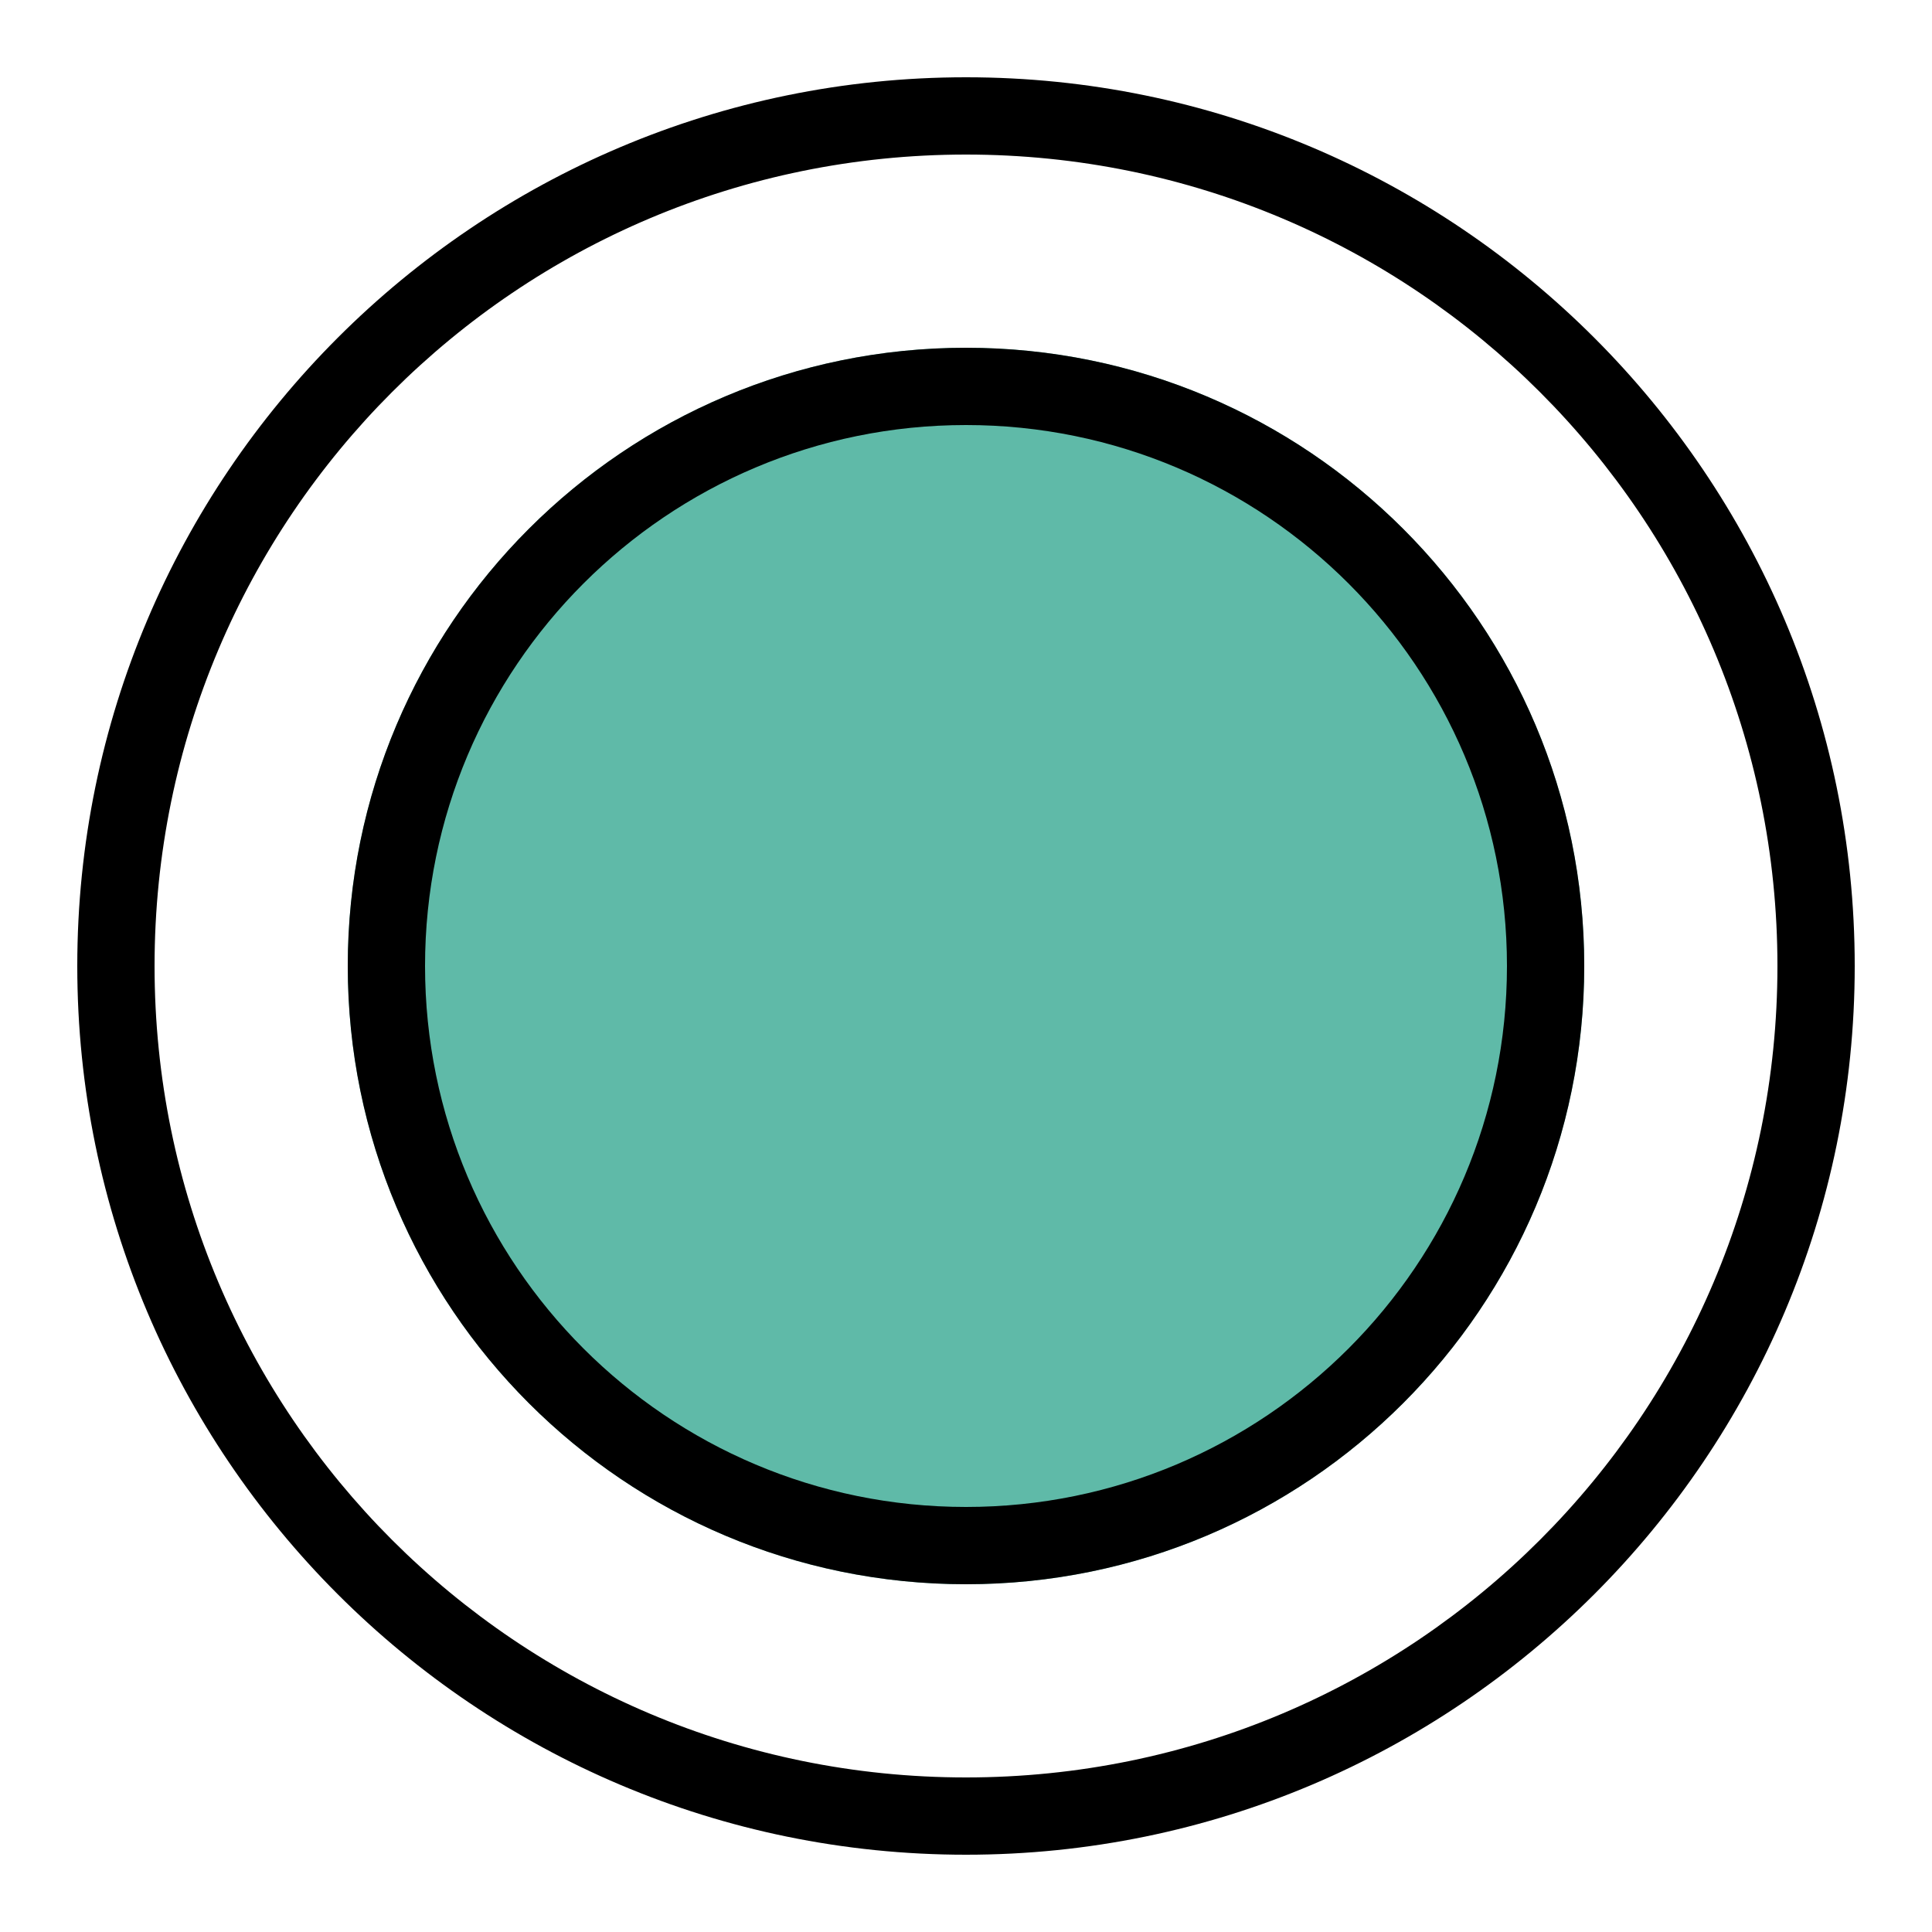 <svg width="50" height="50" viewBox="0 0 50 50" fill="none" xmlns="http://www.w3.org/2000/svg">
<path d="M25 2C12.309 2 2 12.309 2 25C2 37.691 12.309 48 25 48C37.691 48 48 37.691 48 25C48 12.309 37.691 2 25 2ZM25 4C36.609 4 46 13.391 46 25C46 36.609 36.609 46 25 46C13.391 46 4 36.609 4 25C4 13.391 13.391 4 25 4ZM25 16C20.043 16 16 20.043 16 25C16 29.957 20.043 34 25 34C29.957 34 34 29.957 34 25C34 20.043 29.957 16 25 16ZM25 18C28.879 18 32 21.121 32 25C32 28.879 28.879 32 25 32C21.121 32 18 28.879 18 25C18 21.121 21.121 18 25 18Z" fill="black"/>
<path d="M41 25C41 33.837 33.837 41 25 41C16.163 41 9 33.837 9 25C9 16.163 16.163 9 25 9C33.837 9 41 16.163 41 25Z" fill="#5FBAA8"/>
<path fill-rule="evenodd" clip-rule="evenodd" d="M25 39C32.732 39 39 32.732 39 25C39 17.268 32.732 11 25 11C17.268 11 11 17.268 11 25C11 32.732 17.268 39 25 39ZM25 41C33.837 41 41 33.837 41 25C41 16.163 33.837 9 25 9C16.163 9 9 16.163 9 25C9 33.837 16.163 41 25 41Z" fill="black"/>
</svg>
